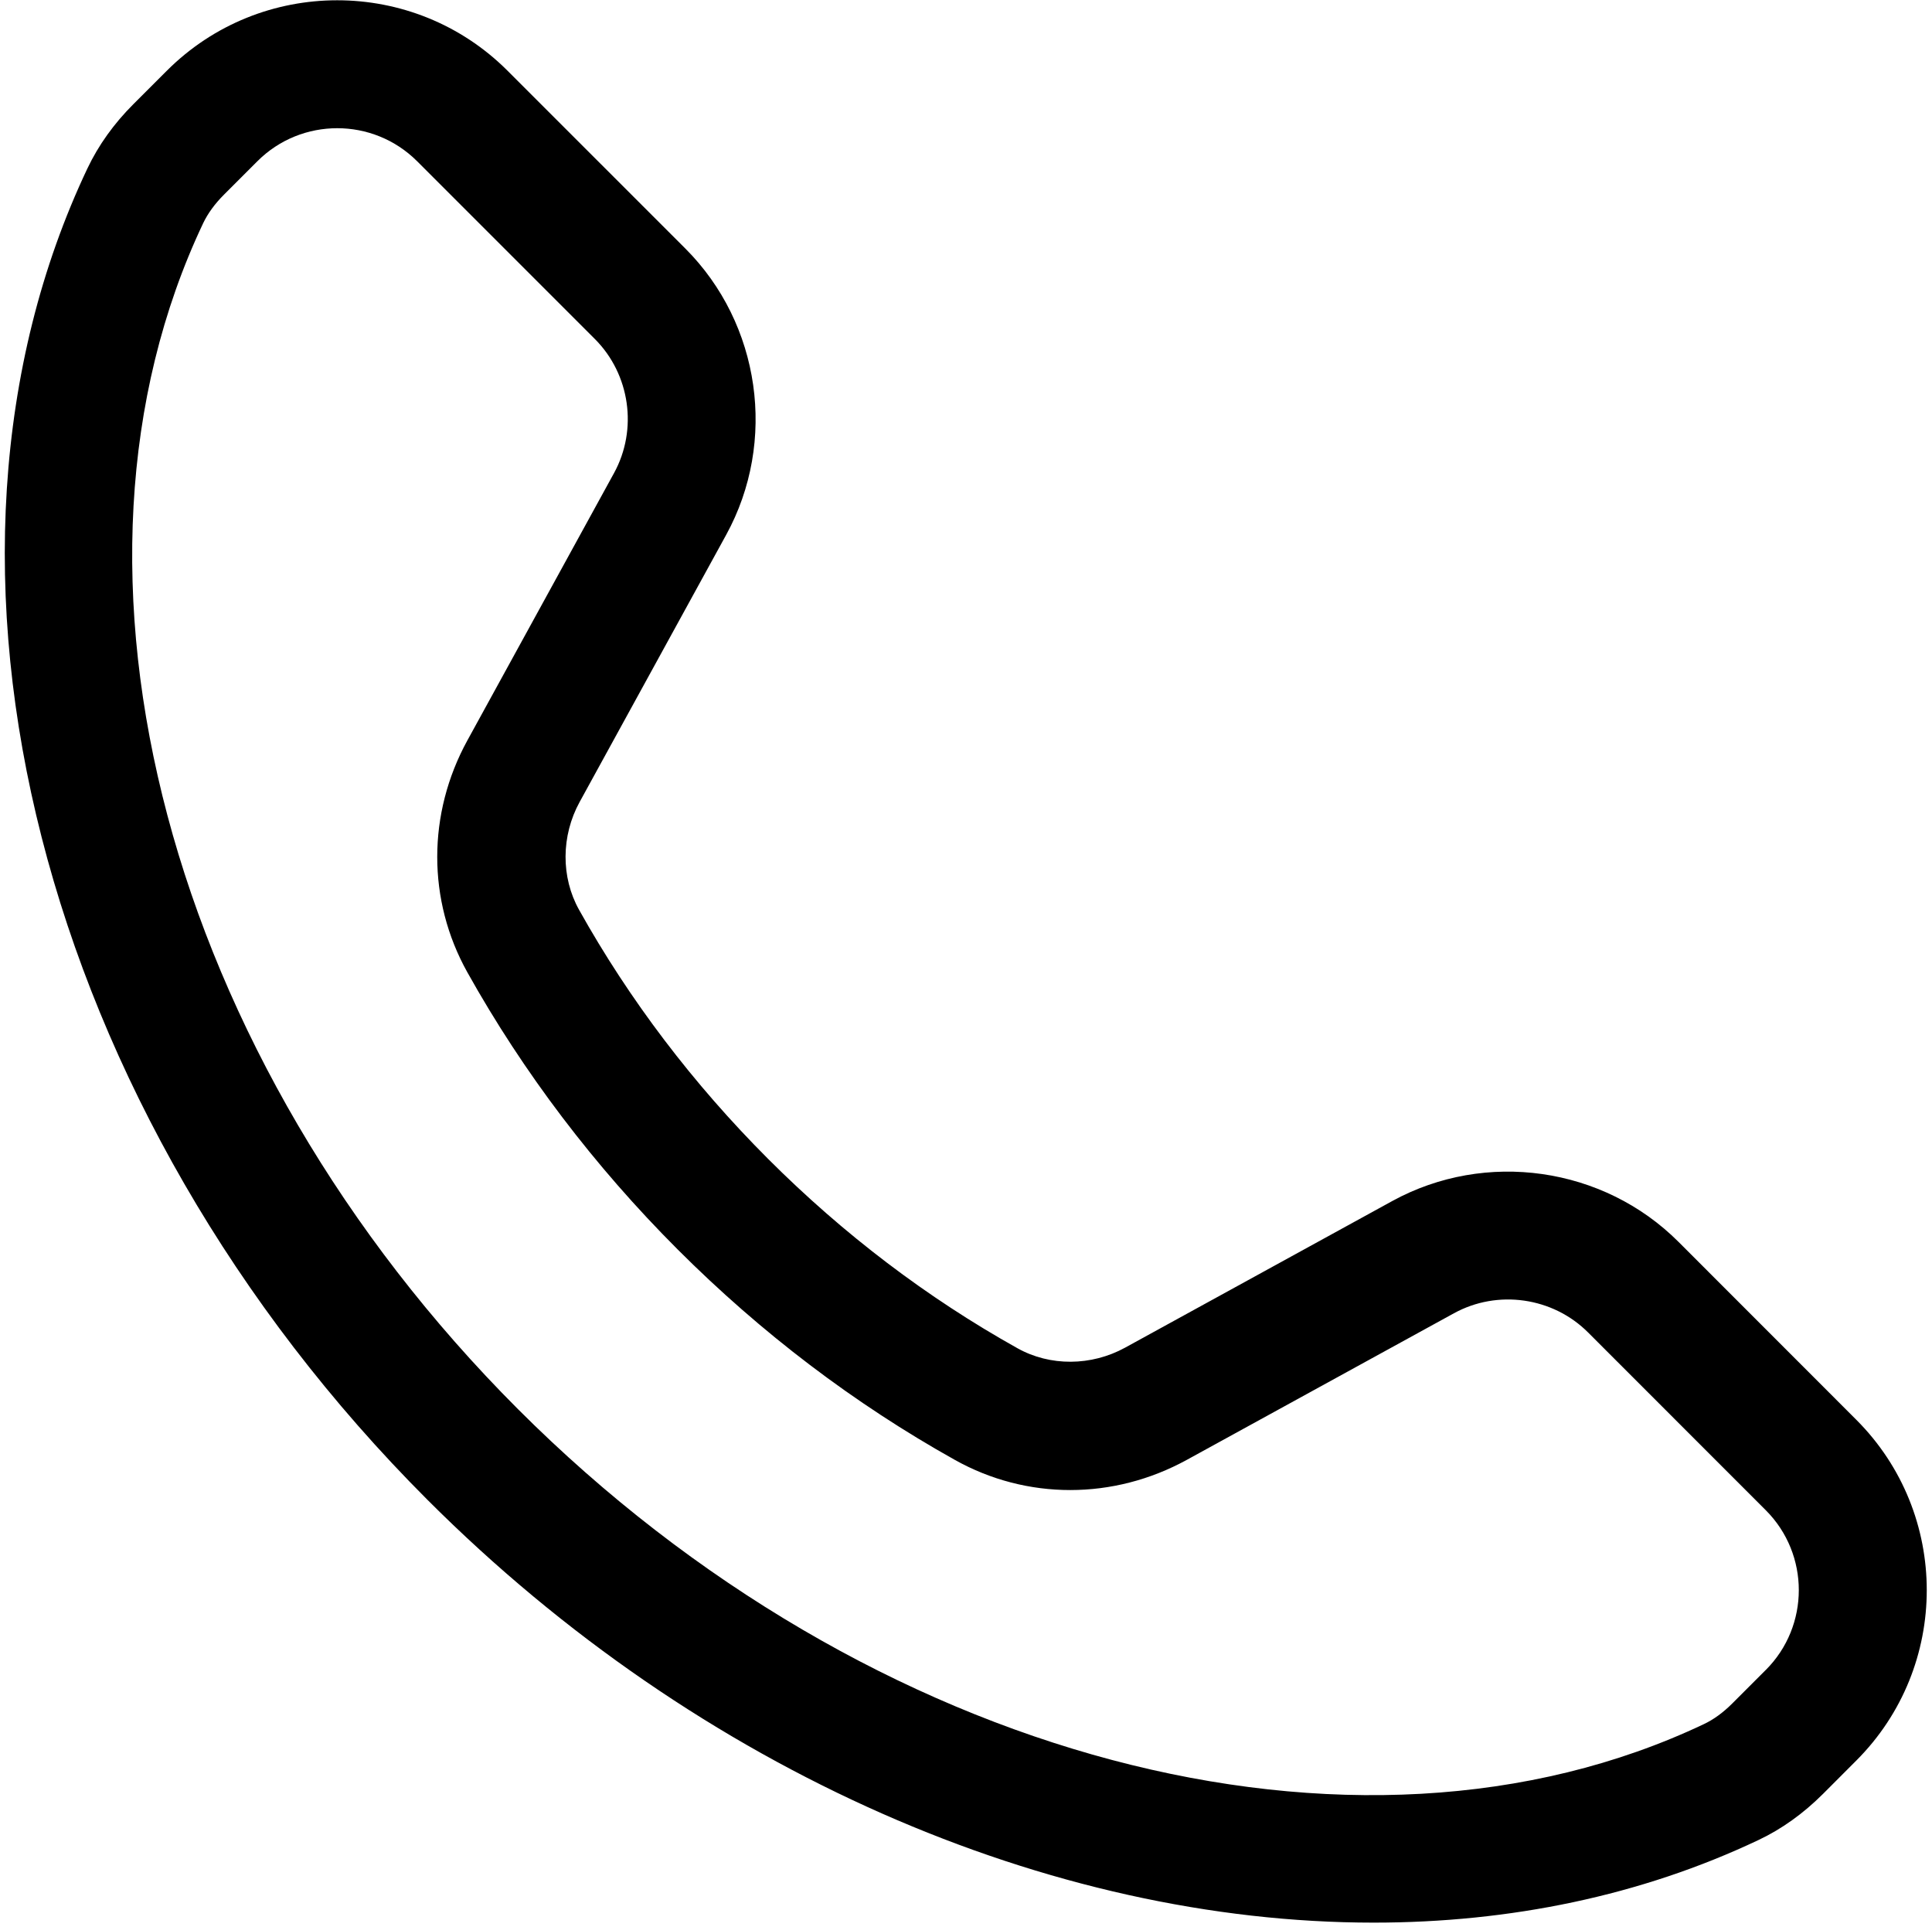 <svg width="338" height="337" viewBox="0 0 338 337" fill="none" xmlns="http://www.w3.org/2000/svg">
<path d="M293.658 217.223C280.502 204.059 259.904 201.129 243.58 210.071L196.842 235.716C190.92 238.966 183.697 239.013 177.99 235.814C162.213 227.005 147.545 215.869 134.4 202.724C121.263 189.583 110.123 174.919 101.306 159.134C98.119 153.43 98.158 146.204 101.404 140.279L127.045 93.545C135.998 77.225 133.06 56.631 119.893 43.467L88.794 12.373C72.361 -4.061 45.618 -4.061 29.186 12.373L23.342 18.212C19.924 21.627 17.221 25.404 15.299 29.45C-17.541 98.708 6.92 194.47 74.787 262.34C122.478 310.031 183.947 336.289 240.317 336.289C264.157 336.289 287.083 331.59 307.669 321.828C311.692 319.926 315.473 317.223 318.915 313.789L324.755 307.942C341.193 291.508 341.193 264.766 324.755 248.333L293.658 217.223ZM308.916 292.094L303.08 297.934C301.471 299.543 299.795 300.766 298.084 301.571C237.229 330.423 151.914 307.778 90.634 246.489C29.345 185.2 6.693 99.899 35.544 39.039C36.361 37.328 37.583 35.648 39.185 34.047L45.032 28.199C48.884 24.347 53.943 22.425 59.002 22.425C64.056 22.425 69.115 24.351 72.971 28.199L104.068 59.293C110.236 65.461 111.615 75.113 107.416 82.758L81.771 129.5L81.767 129.504C74.74 142.324 74.736 157.477 81.755 170.051C91.584 187.637 103.971 203.957 118.568 218.555C133.173 233.16 149.494 245.547 167.072 255.364C179.634 262.387 194.795 262.379 207.619 255.352L254.361 229.707C262.009 225.508 271.662 226.891 277.826 233.055L308.924 264.157C316.623 271.864 316.623 284.399 308.92 292.098L308.916 292.094Z" fill="black"/>
</svg>
